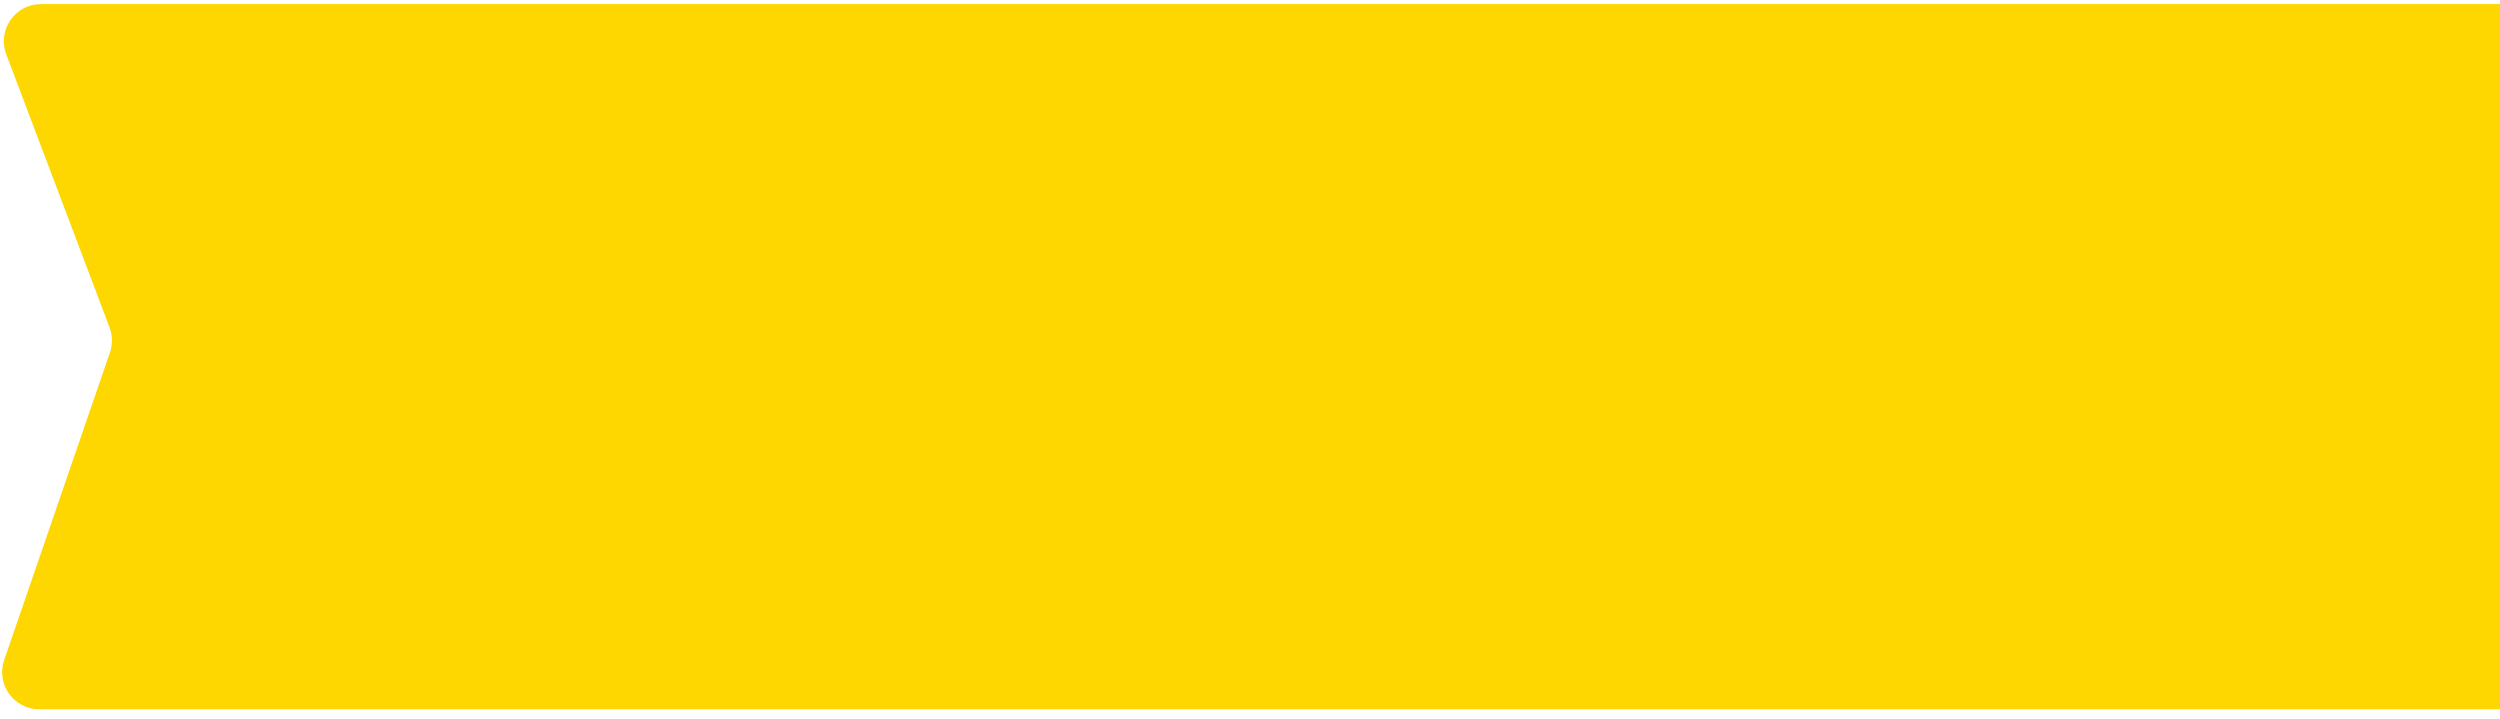 <svg width="167" height="48" viewBox="0 0 167 48" fill="none" xmlns="http://www.w3.org/2000/svg">
<path d="M0.418 3.629C-0.195 2.007 1.003 0.273 2.737 0.273H213.557C215.341 0.273 216.541 2.099 215.833 3.736L208.039 21.766C207.779 22.367 207.768 23.047 208.007 23.657L216 43.994C216.639 45.62 215.44 47.38 213.692 47.38H2.623C0.921 47.38 -0.275 45.704 0.278 44.095L7.342 23.551C7.53 23.004 7.521 22.409 7.317 21.868L0.418 3.629Z" fill="#FFD700"/>
</svg>
